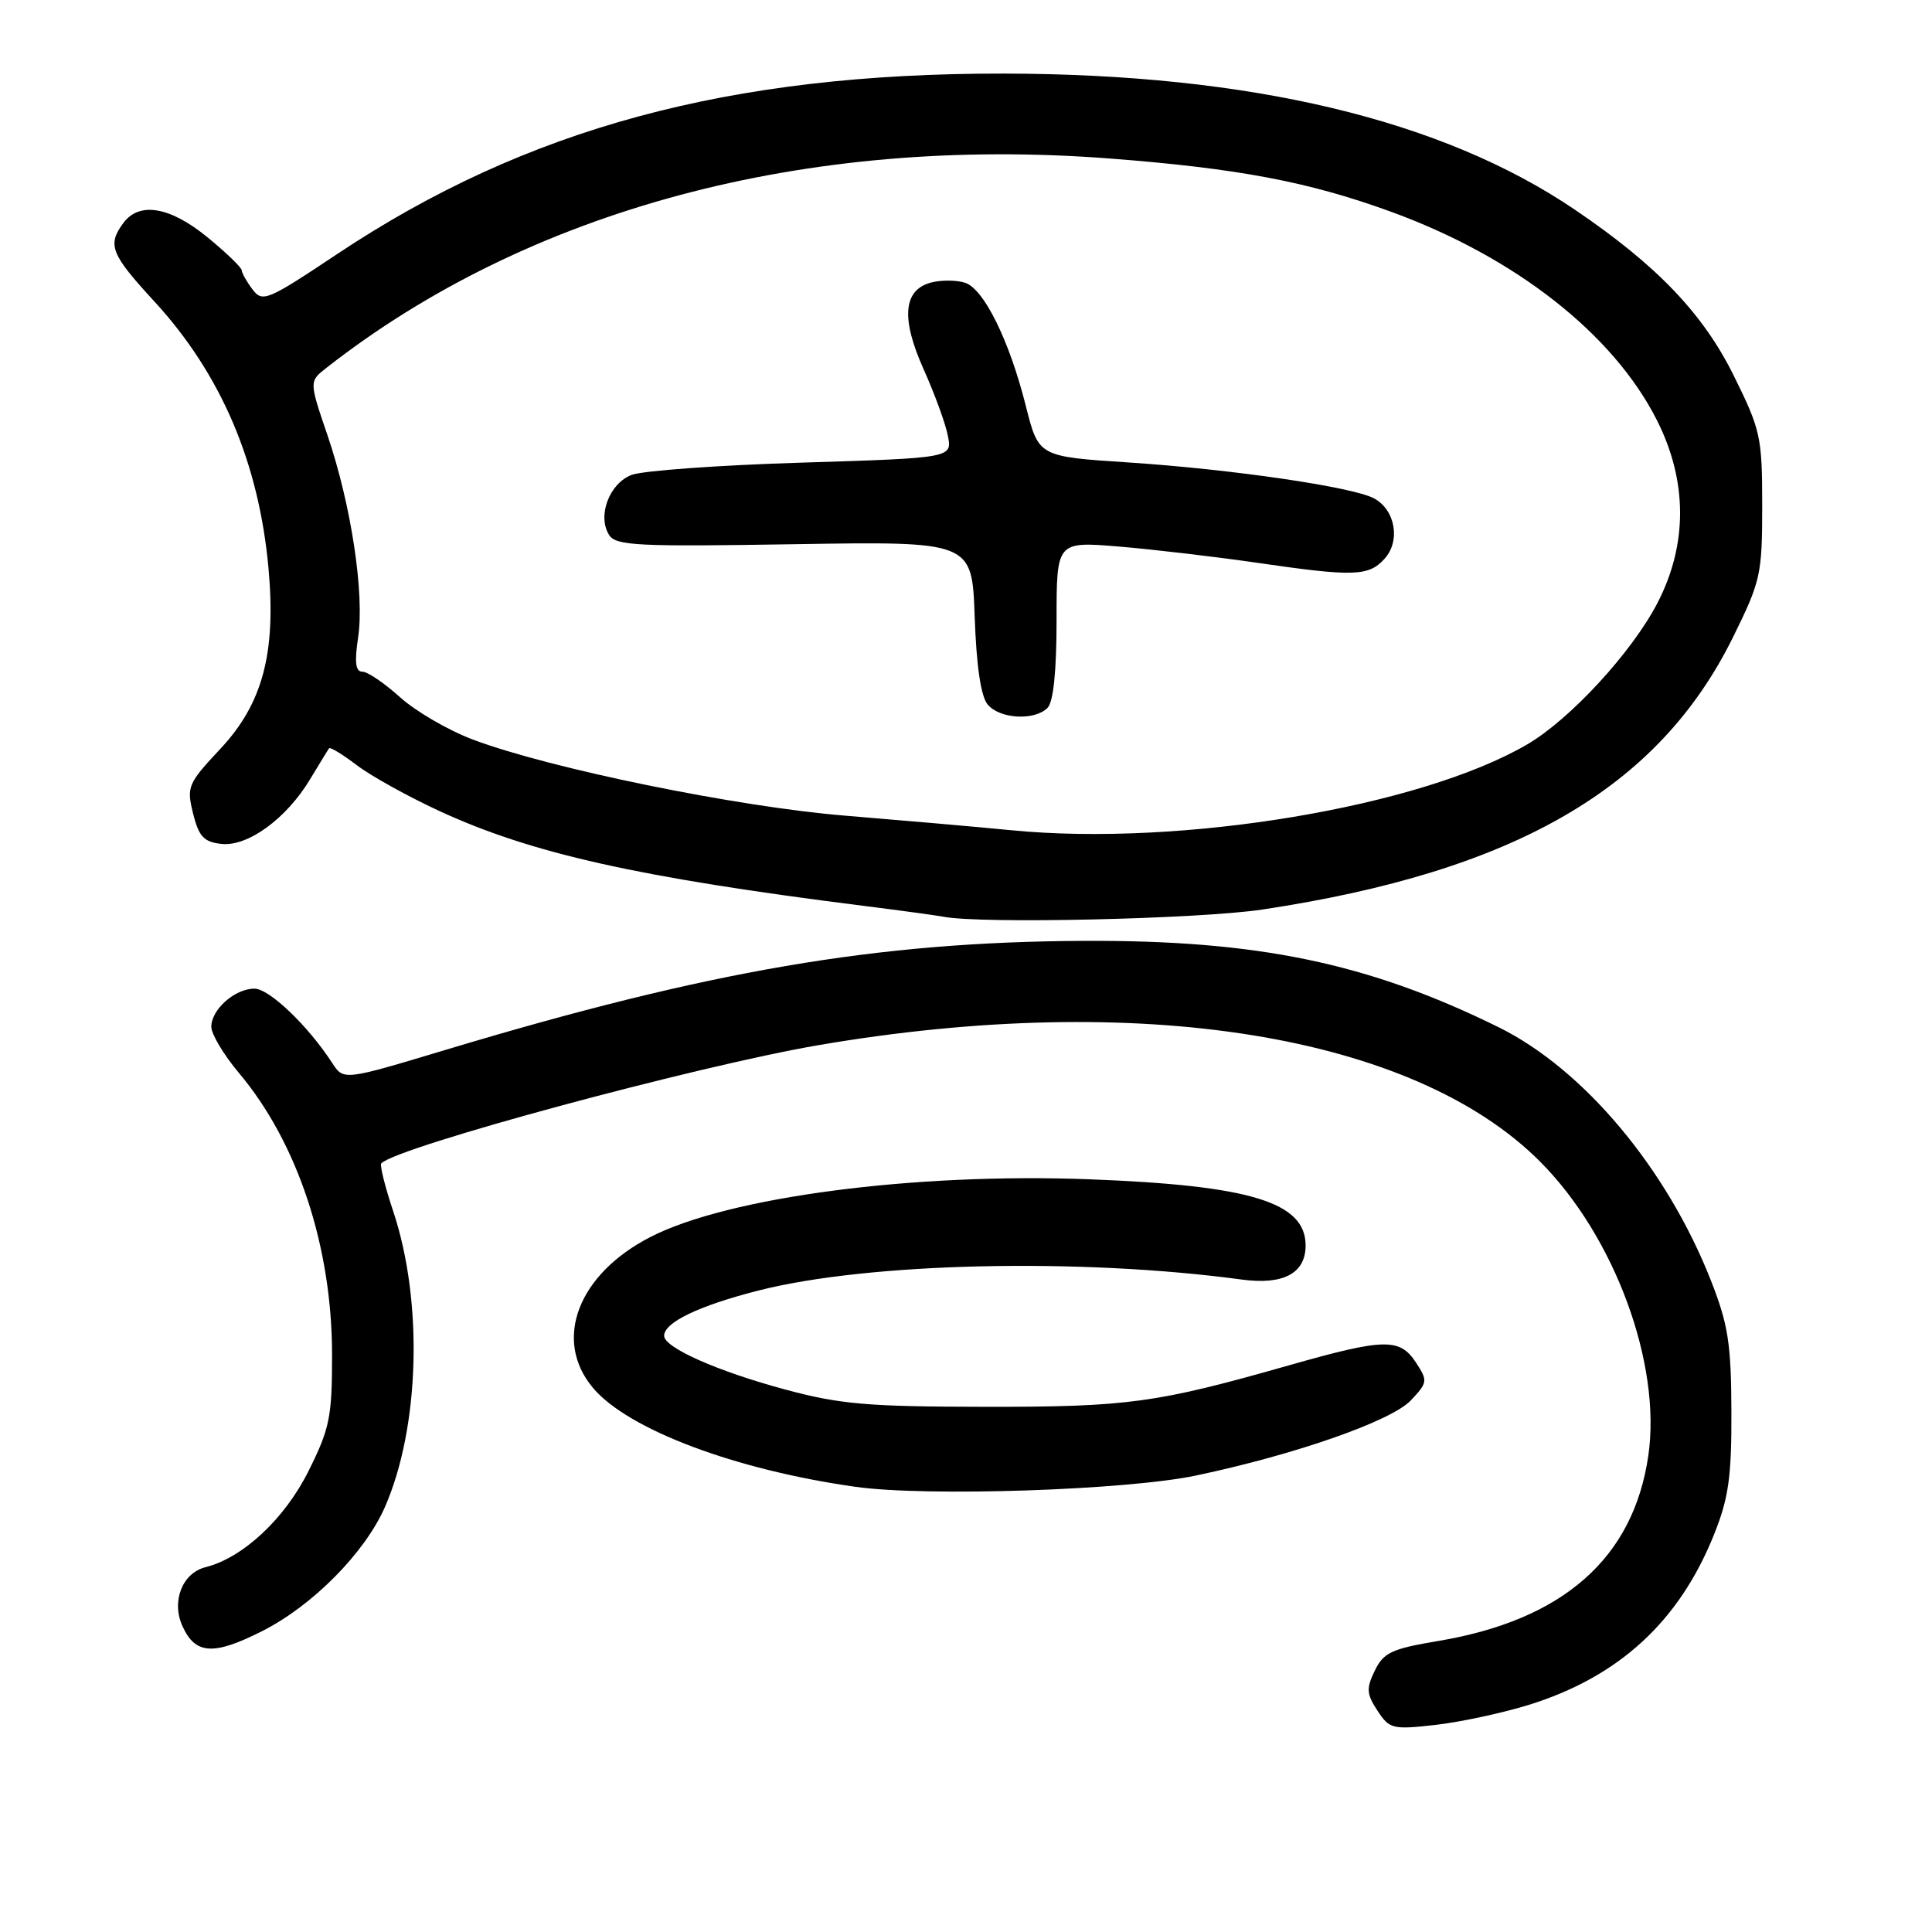 <?xml version="1.0" encoding="UTF-8" standalone="no"?>
<!DOCTYPE svg PUBLIC "-//W3C//DTD SVG 1.1//EN" "http://www.w3.org/Graphics/SVG/1.1/DTD/svg11.dtd" >
<svg xmlns="http://www.w3.org/2000/svg" xmlns:xlink="http://www.w3.org/1999/xlink" version="1.1" viewBox="0 0 256 256">
 <g >
 <path fill="currentColor"
d=" M 202.49 225.93 C 214.50 222.22 222.52 214.85 227.14 203.28 C 229.05 198.50 229.45 195.69 229.42 187.00 C 229.39 178.06 228.99 175.50 226.73 169.74 C 220.89 154.84 209.84 141.66 198.53 136.09 C 181.26 127.59 166.62 124.55 143.50 124.67 C 116.15 124.81 93.98 128.60 59.02 139.12 C 45.53 143.18 45.53 143.18 44.02 140.85 C 40.79 135.89 35.68 131.00 33.71 131.00 C 31.12 131.00 28.00 133.76 28.00 136.06 C 28.00 137.02 29.64 139.77 31.65 142.16 C 39.45 151.43 44.00 165.21 44.00 179.55 C 44.00 187.77 43.69 189.30 40.88 194.92 C 37.72 201.26 32.19 206.41 27.24 207.66 C 24.15 208.43 22.68 212.20 24.18 215.48 C 25.89 219.24 28.29 219.39 34.72 216.14 C 41.42 212.76 48.34 205.76 51.01 199.68 C 55.62 189.13 56.09 172.49 52.11 160.52 C 51.01 157.24 50.30 154.37 50.52 154.15 C 52.73 151.94 92.23 141.27 108.50 138.48 C 150.95 131.23 187.25 137.08 204.05 153.90 C 213.95 163.81 220.18 180.73 218.41 192.89 C 216.43 206.47 207.14 214.66 190.57 217.44 C 184.41 218.47 183.33 218.97 182.17 221.36 C 181.02 223.73 181.07 224.46 182.52 226.67 C 184.11 229.10 184.52 229.20 190.19 228.56 C 193.48 228.19 199.02 227.00 202.49 225.93 Z  M 158.50 195.51 C 171.66 192.74 184.39 188.28 186.95 185.55 C 189.18 183.18 189.20 182.96 187.62 180.54 C 185.47 177.27 183.46 177.31 170.77 180.92 C 153.19 185.92 149.49 186.43 130.50 186.41 C 115.00 186.39 111.33 186.08 104.09 184.13 C 95.11 181.72 88.00 178.57 88.00 177.00 C 88.00 175.23 92.58 173.03 100.43 171.02 C 114.99 167.29 143.08 166.65 164.56 169.55 C 170.05 170.29 173.00 168.72 173.00 165.04 C 173.00 159.30 165.72 157.07 144.28 156.26 C 121.08 155.39 96.58 158.60 86.24 163.88 C 76.58 168.81 73.23 177.56 78.58 183.91 C 83.21 189.41 97.39 194.76 113.35 197.01 C 122.75 198.34 149.28 197.46 158.50 195.51 Z  M 167.26 120.52 C 200.70 115.48 219.72 104.48 229.61 84.48 C 233.31 76.98 233.50 76.14 233.50 67.00 C 233.50 57.91 233.30 56.99 229.74 49.79 C 225.67 41.56 219.58 35.18 208.73 27.82 C 191.12 15.86 165.72 9.80 133.00 9.75 C 96.64 9.70 69.74 16.98 44.71 33.64 C 35.41 39.84 34.79 40.10 33.46 38.35 C 32.69 37.33 32.05 36.19 32.03 35.82 C 32.01 35.44 29.97 33.47 27.49 31.44 C 22.52 27.37 18.44 26.68 16.33 29.57 C 14.20 32.47 14.68 33.67 20.46 39.95 C 29.29 49.56 34.31 61.31 35.58 75.33 C 36.59 86.51 34.81 93.22 29.23 99.19 C 24.88 103.84 24.71 104.24 25.58 107.78 C 26.34 110.84 27.00 111.56 29.31 111.82 C 32.81 112.22 37.93 108.50 41.08 103.27 C 42.33 101.20 43.46 99.34 43.61 99.15 C 43.75 98.96 45.39 99.96 47.26 101.38 C 49.12 102.80 54.04 105.53 58.19 107.45 C 70.42 113.10 84.57 116.27 114.50 120.04 C 119.45 120.66 124.17 121.31 125.00 121.47 C 129.89 122.44 158.85 121.78 167.26 120.52 Z  M 134.00 110.01 C 129.32 109.55 119.42 108.69 112.00 108.08 C 97.71 106.92 72.76 101.82 62.62 97.98 C 59.38 96.76 55.06 94.24 53.00 92.38 C 50.94 90.52 48.70 89.00 48.02 89.00 C 47.11 89.00 46.96 87.78 47.45 84.48 C 48.32 78.70 46.54 66.93 43.41 57.72 C 40.96 50.54 40.96 50.54 43.23 48.76 C 70.05 27.75 106.80 17.92 147.00 21.00 C 164.06 22.31 173.42 24.08 184.38 28.08 C 200.78 34.07 213.75 44.23 219.53 55.64 C 223.62 63.71 223.65 72.14 219.61 79.92 C 216.23 86.43 208.08 95.28 202.41 98.61 C 188.21 106.93 156.51 112.21 134.00 110.01 Z  M 138.80 93.80 C 139.58 93.02 140.00 88.95 140.00 82.17 C 140.00 71.74 140.00 71.74 148.25 72.42 C 152.79 72.80 160.97 73.76 166.43 74.55 C 179.39 76.44 181.34 76.38 183.46 74.04 C 185.61 71.67 184.89 67.54 182.05 66.03 C 179.23 64.52 163.24 62.18 149.56 61.28 C 137.62 60.50 137.62 60.50 135.94 53.84 C 133.75 45.11 130.36 38.25 127.86 37.46 C 126.76 37.11 124.77 37.09 123.44 37.42 C 119.69 38.37 119.34 42.14 122.38 48.92 C 123.82 52.12 125.27 56.08 125.59 57.71 C 126.19 60.68 126.19 60.68 106.27 61.30 C 95.32 61.63 85.17 62.37 83.71 62.92 C 80.73 64.05 79.11 68.38 80.72 70.90 C 81.61 72.31 84.54 72.45 105.27 72.11 C 128.80 71.73 128.80 71.73 129.15 81.71 C 129.38 88.25 129.97 92.27 130.87 93.35 C 132.47 95.27 137.07 95.53 138.80 93.80 Z "/>
</g>
</svg>